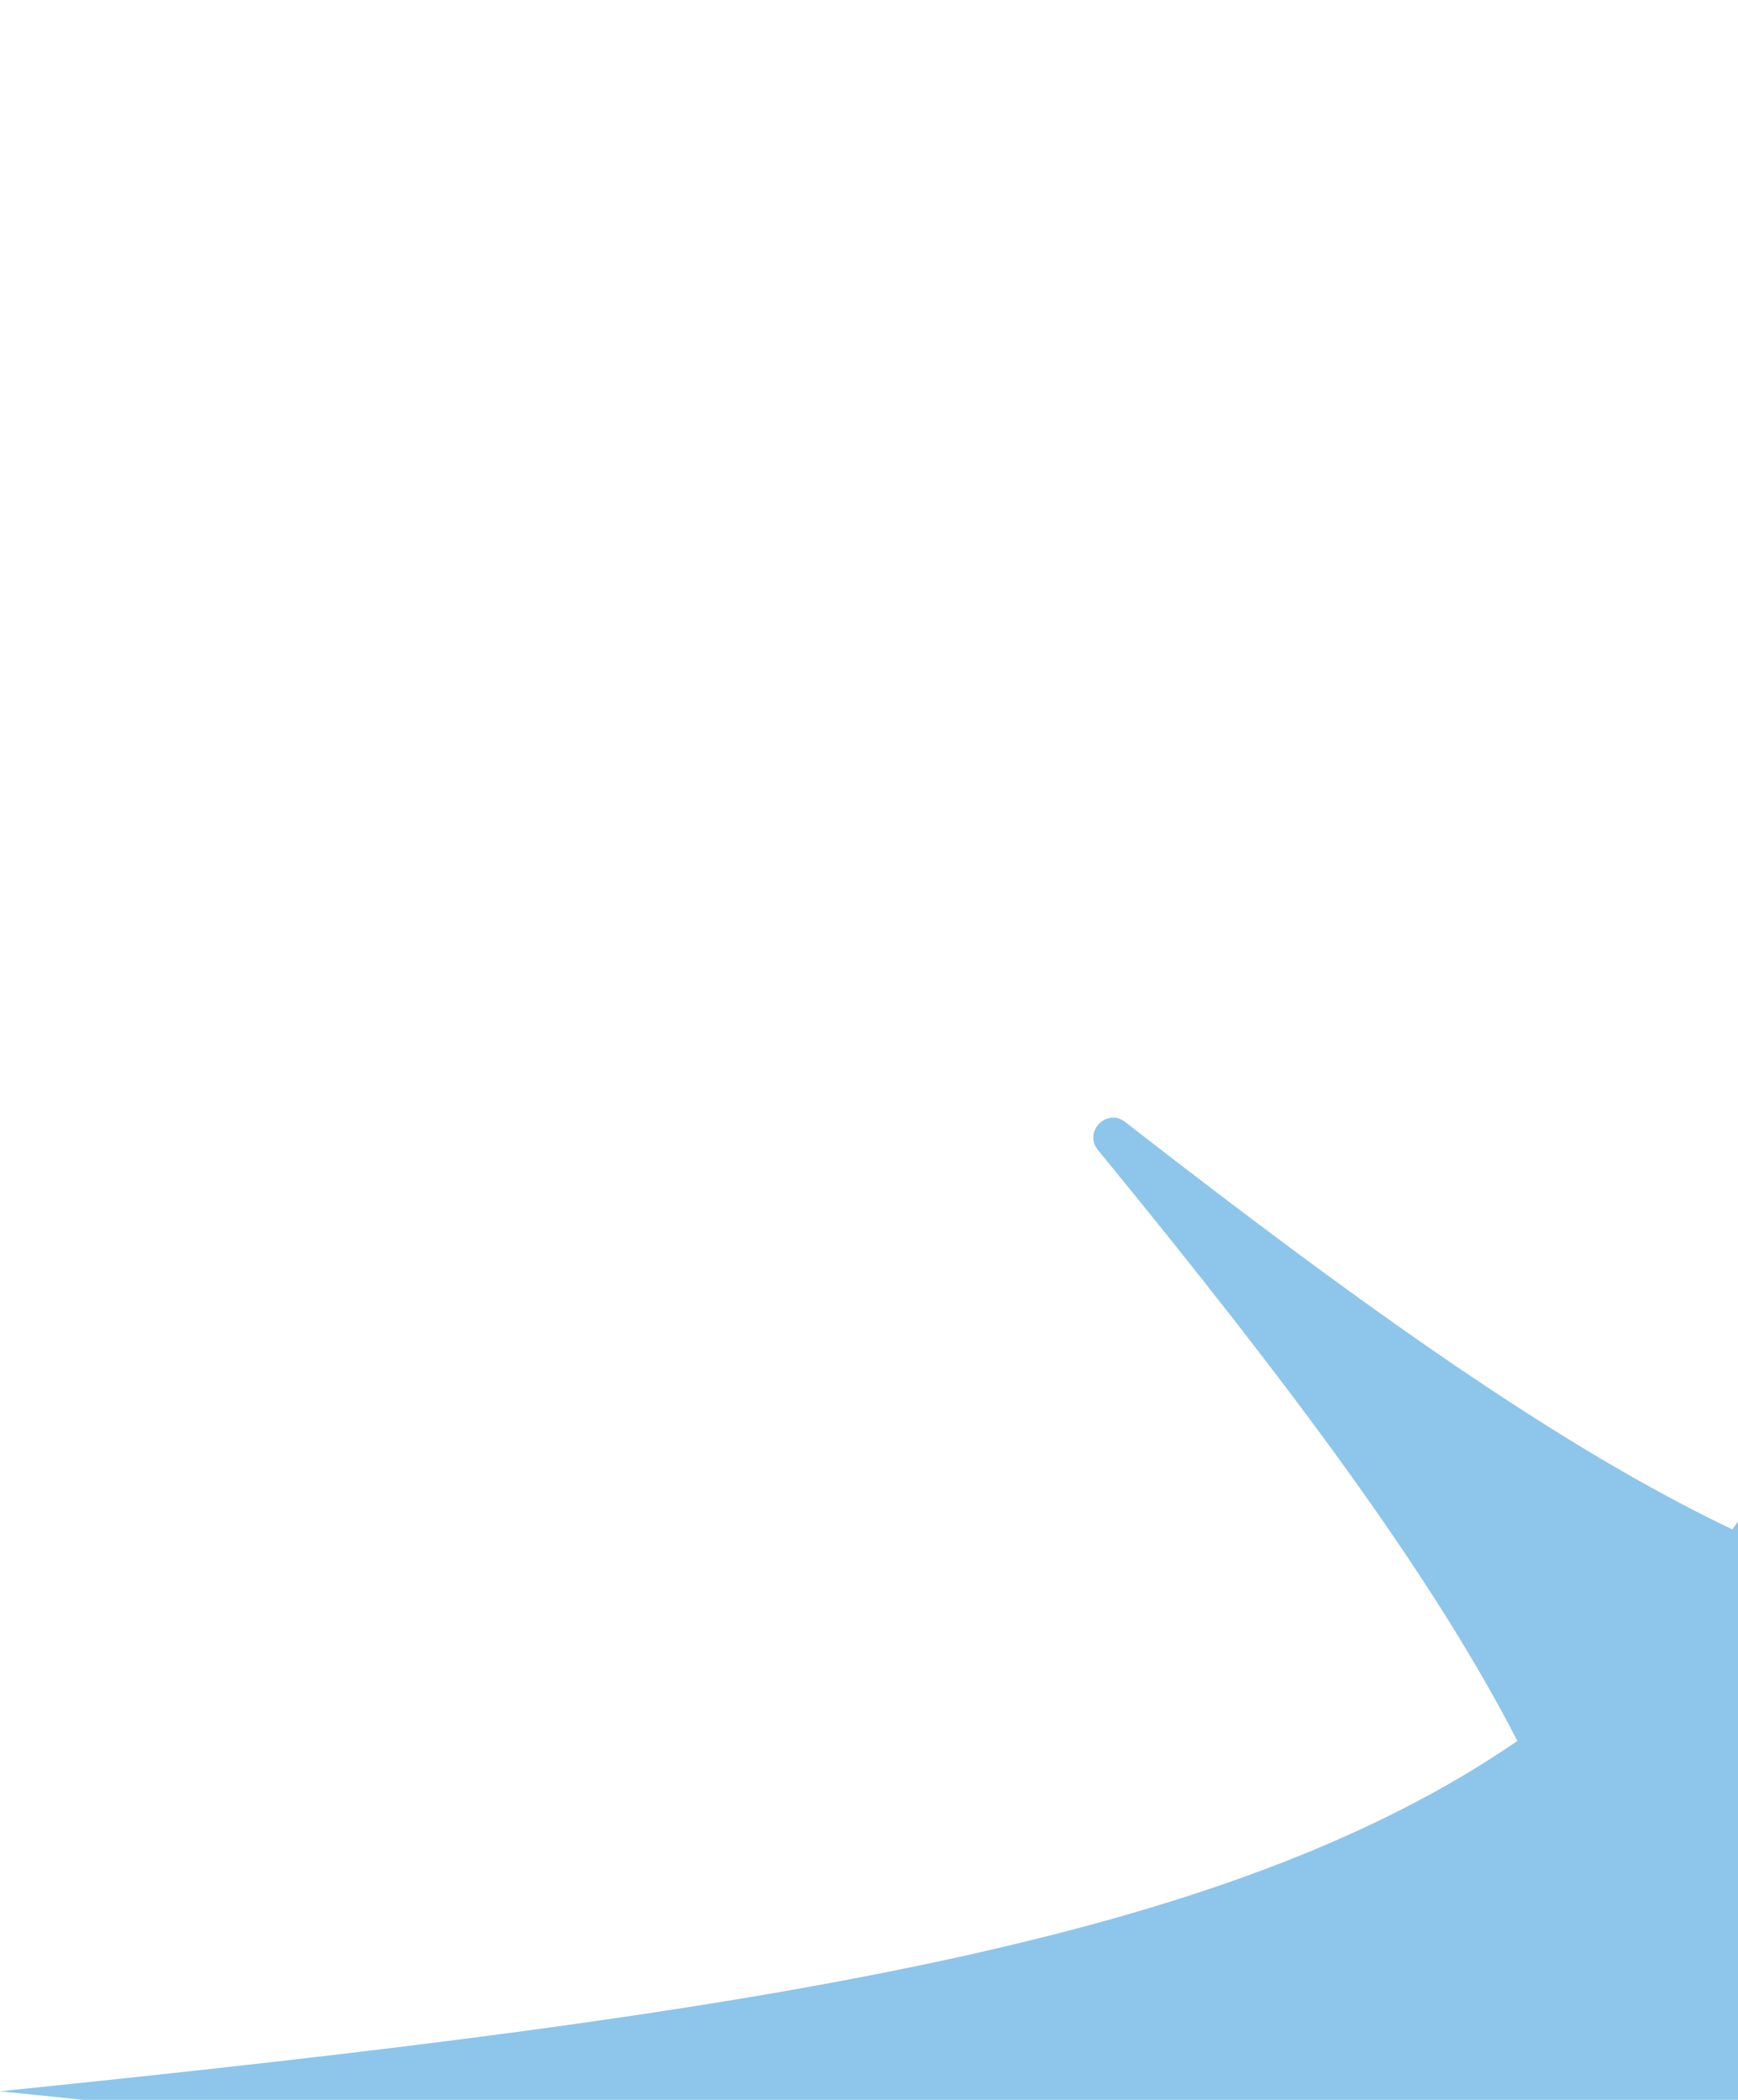 <svg width="101" height="122" viewBox="0 0 101 122" fill="none" xmlns="http://www.w3.org/2000/svg">
<path d="M141.854 88.177C130.217 71.255 126.043 44.478 121.501 0C116.895 45.076 112.671 71.985 100.674 88.858C90.835 84.171 79.651 76.284 65.386 65.186C64.314 64.352 62.941 65.758 63.801 66.809C75.114 80.626 83.222 91.51 88.178 101.147C71.253 112.781 44.479 116.956 0 121.5C45.077 126.104 71.973 130.327 88.859 142.324C84.169 152.164 76.282 163.347 65.186 177.612C64.35 178.687 65.759 180.059 66.81 179.197C80.624 167.887 91.508 159.777 101.146 154.82C112.783 171.745 116.957 198.519 121.501 243C126.103 197.921 130.329 171.015 142.326 154.139C152.165 158.829 163.349 166.716 177.614 177.814C178.686 178.648 180.059 177.242 179.199 176.191C167.886 162.374 159.778 151.49 154.822 141.853C171.747 130.219 198.521 126.042 243 121.5C197.923 116.896 171.014 112.67 154.141 100.673C158.831 90.834 166.718 79.653 177.814 65.385C178.65 64.313 177.241 62.941 176.19 63.8C162.375 75.113 151.492 83.221 141.854 88.177Z" fill="#8DC6EA"/>
</svg>
